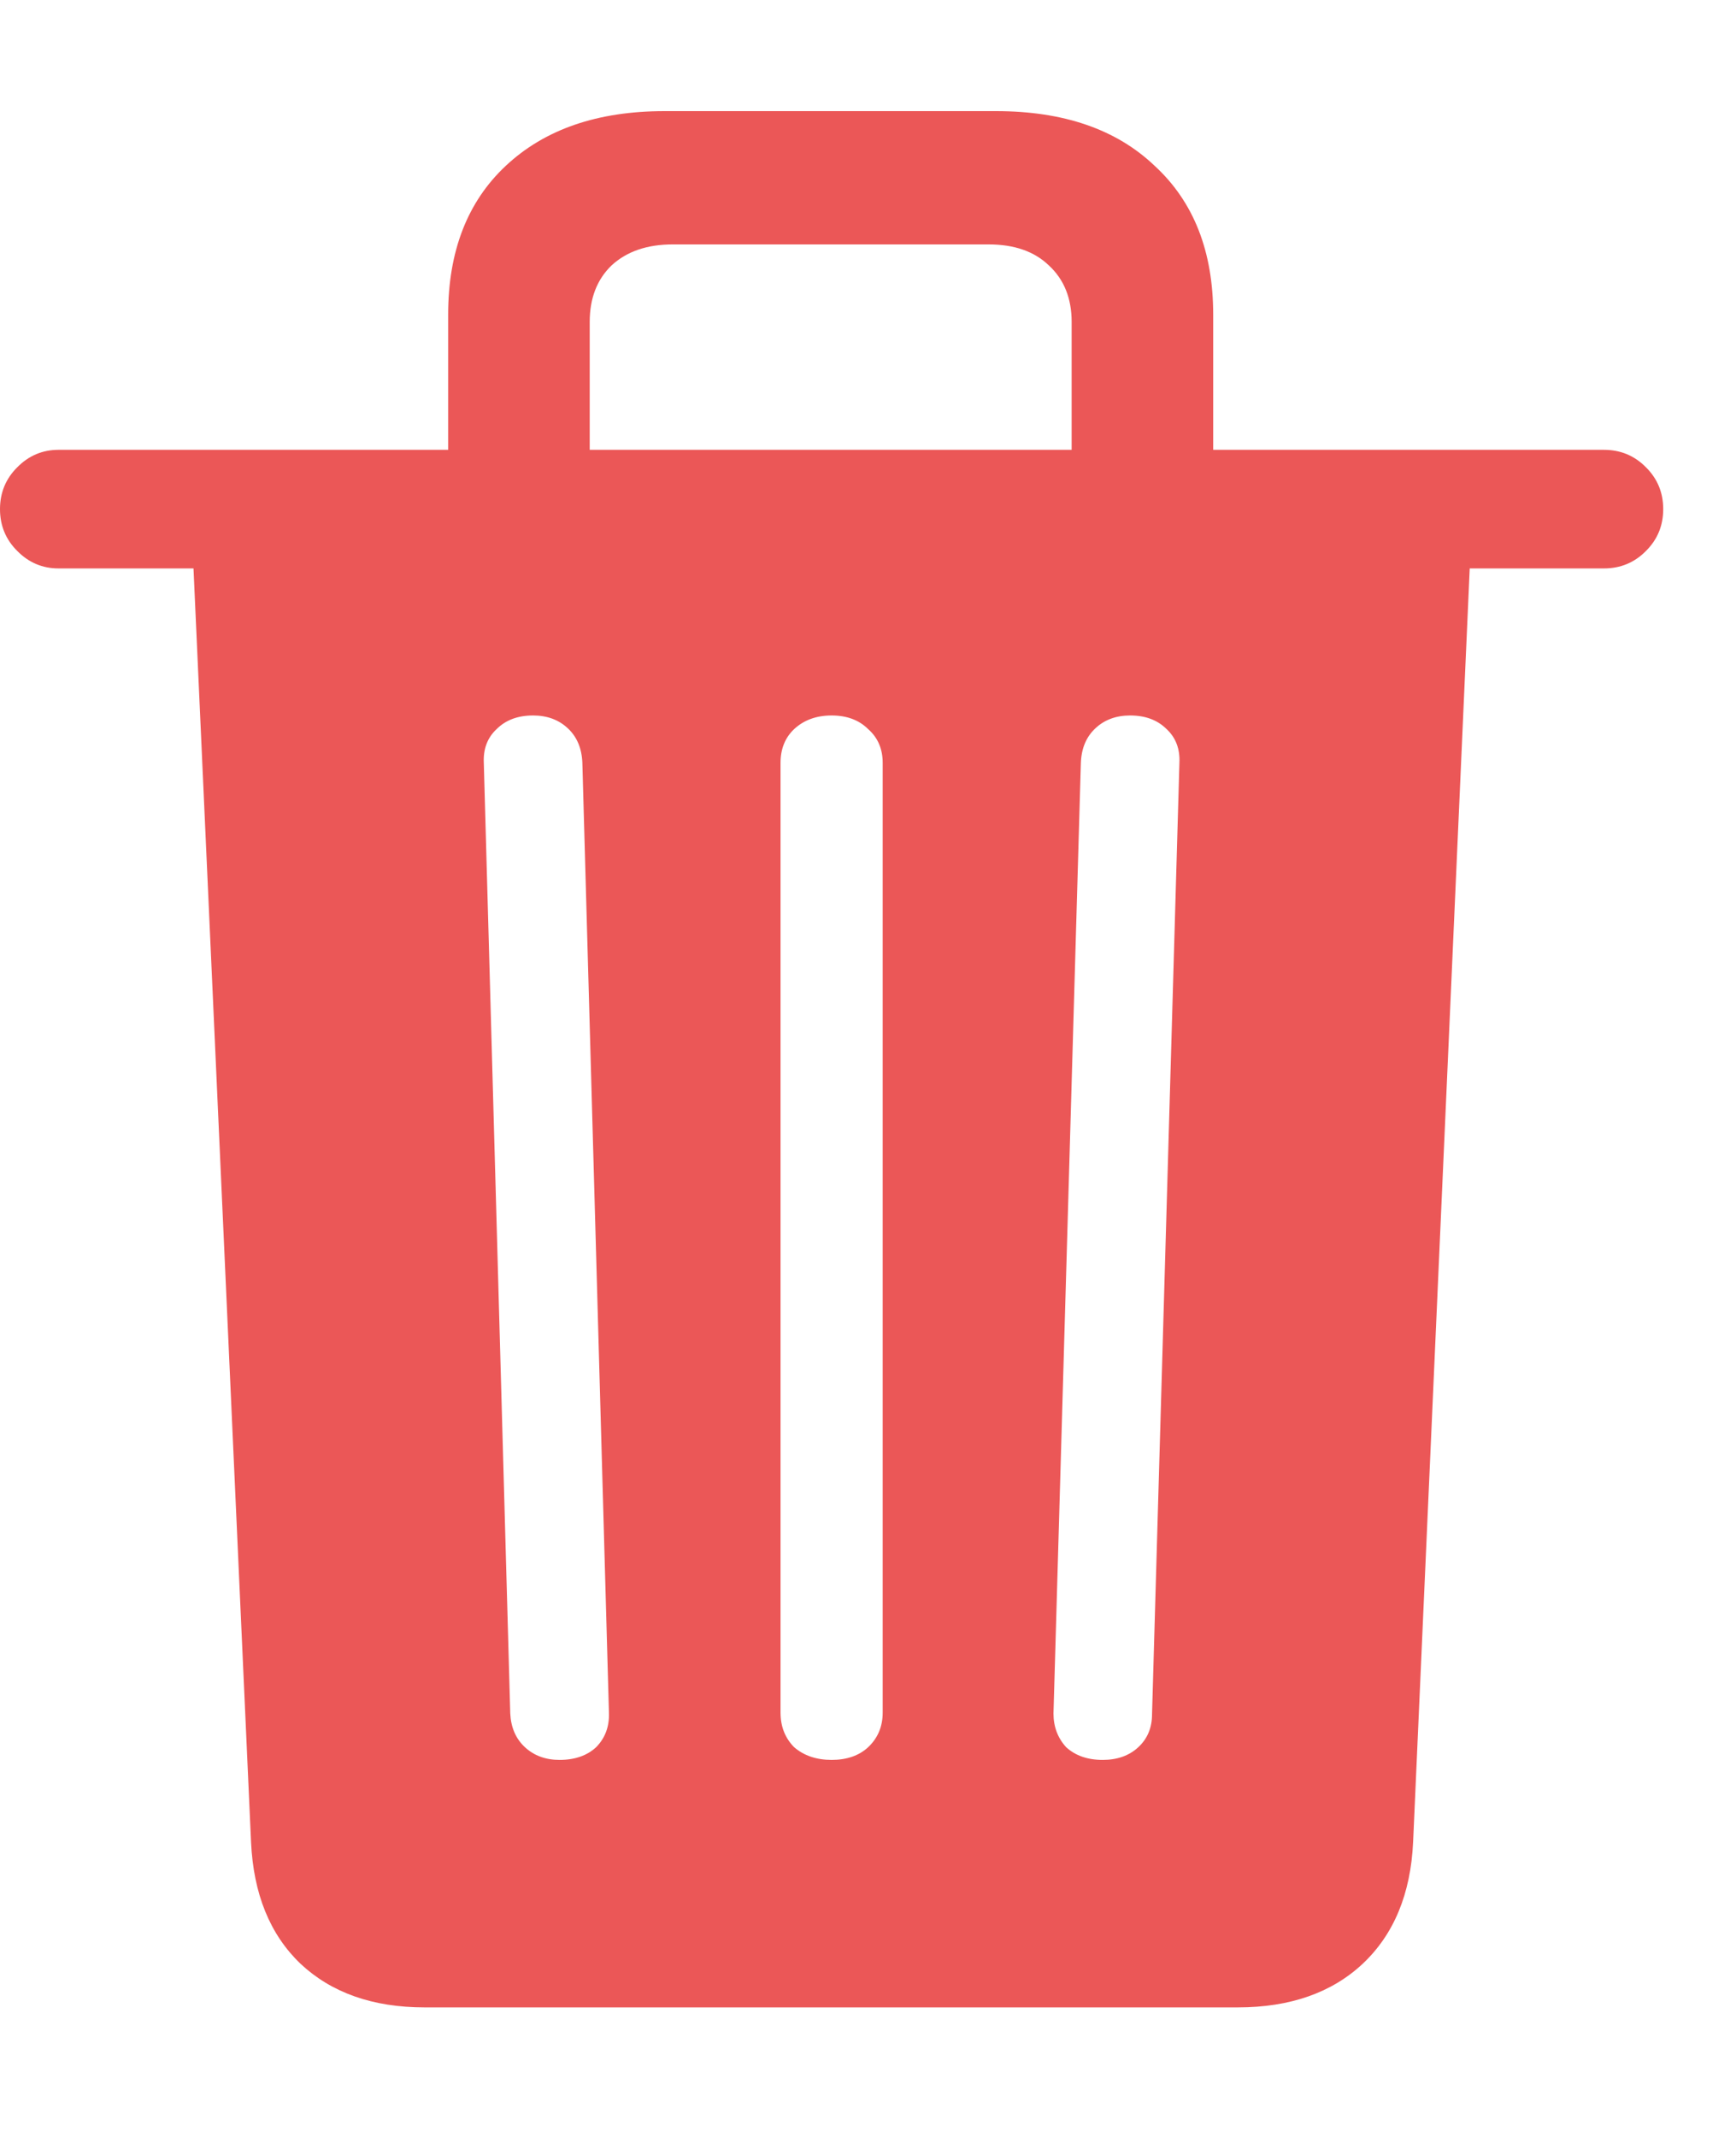 <svg width="13" height="16" viewBox="0 0 13 16" fill="none" xmlns="http://www.w3.org/2000/svg">
<path d="M3.179 15.03H9.27C9.661 15.03 9.974 14.92 10.206 14.702C10.438 14.483 10.564 14.18 10.582 13.793L11.006 4.256H12.011C12.134 4.256 12.239 4.213 12.325 4.126C12.412 4.04 12.455 3.935 12.455 3.812C12.455 3.689 12.412 3.584 12.325 3.498C12.239 3.411 12.134 3.368 12.011 3.368H0.438C0.319 3.368 0.216 3.411 0.13 3.498C0.043 3.584 0 3.689 0 3.812C0 3.935 0.043 4.04 0.13 4.126C0.216 4.213 0.319 4.256 0.438 4.256H1.449L1.88 13.793C1.898 14.18 2.021 14.483 2.249 14.702C2.481 14.92 2.791 15.03 3.179 15.03ZM4.19 13.177C4.086 13.177 3.999 13.145 3.931 13.082C3.862 13.018 3.826 12.933 3.821 12.829L3.623 5.712C3.618 5.608 3.65 5.523 3.719 5.459C3.787 5.391 3.878 5.357 3.992 5.357C4.097 5.357 4.184 5.389 4.252 5.453C4.32 5.516 4.357 5.603 4.361 5.712L4.56 12.822C4.564 12.927 4.532 13.013 4.464 13.082C4.396 13.145 4.304 13.177 4.19 13.177ZM6.228 13.177C6.114 13.177 6.02 13.145 5.947 13.082C5.879 13.013 5.845 12.927 5.845 12.822V5.712C5.845 5.608 5.879 5.523 5.947 5.459C6.02 5.391 6.114 5.357 6.228 5.357C6.341 5.357 6.433 5.391 6.501 5.459C6.574 5.523 6.61 5.608 6.61 5.712V12.822C6.61 12.927 6.574 13.013 6.501 13.082C6.433 13.145 6.341 13.177 6.228 13.177ZM8.258 13.177C8.144 13.177 8.053 13.145 7.984 13.082C7.921 13.013 7.889 12.929 7.889 12.829L8.094 5.712C8.098 5.603 8.135 5.516 8.203 5.453C8.271 5.389 8.358 5.357 8.463 5.357C8.577 5.357 8.668 5.391 8.736 5.459C8.805 5.523 8.837 5.608 8.832 5.712L8.627 12.835C8.627 12.936 8.593 13.018 8.524 13.082C8.456 13.145 8.367 13.177 8.258 13.177ZM3.356 3.566H4.416V2.411C4.416 2.233 4.471 2.092 4.58 1.987C4.694 1.882 4.847 1.83 5.038 1.83H7.403C7.595 1.83 7.745 1.882 7.854 1.987C7.968 2.092 8.025 2.233 8.025 2.411V3.566H9.085V2.356C9.085 1.882 8.939 1.511 8.647 1.242C8.36 0.968 7.964 0.832 7.458 0.832H4.977C4.475 0.832 4.079 0.968 3.787 1.242C3.5 1.511 3.356 1.882 3.356 2.356V3.566Z" fill="#EB5757"/>
</svg>
